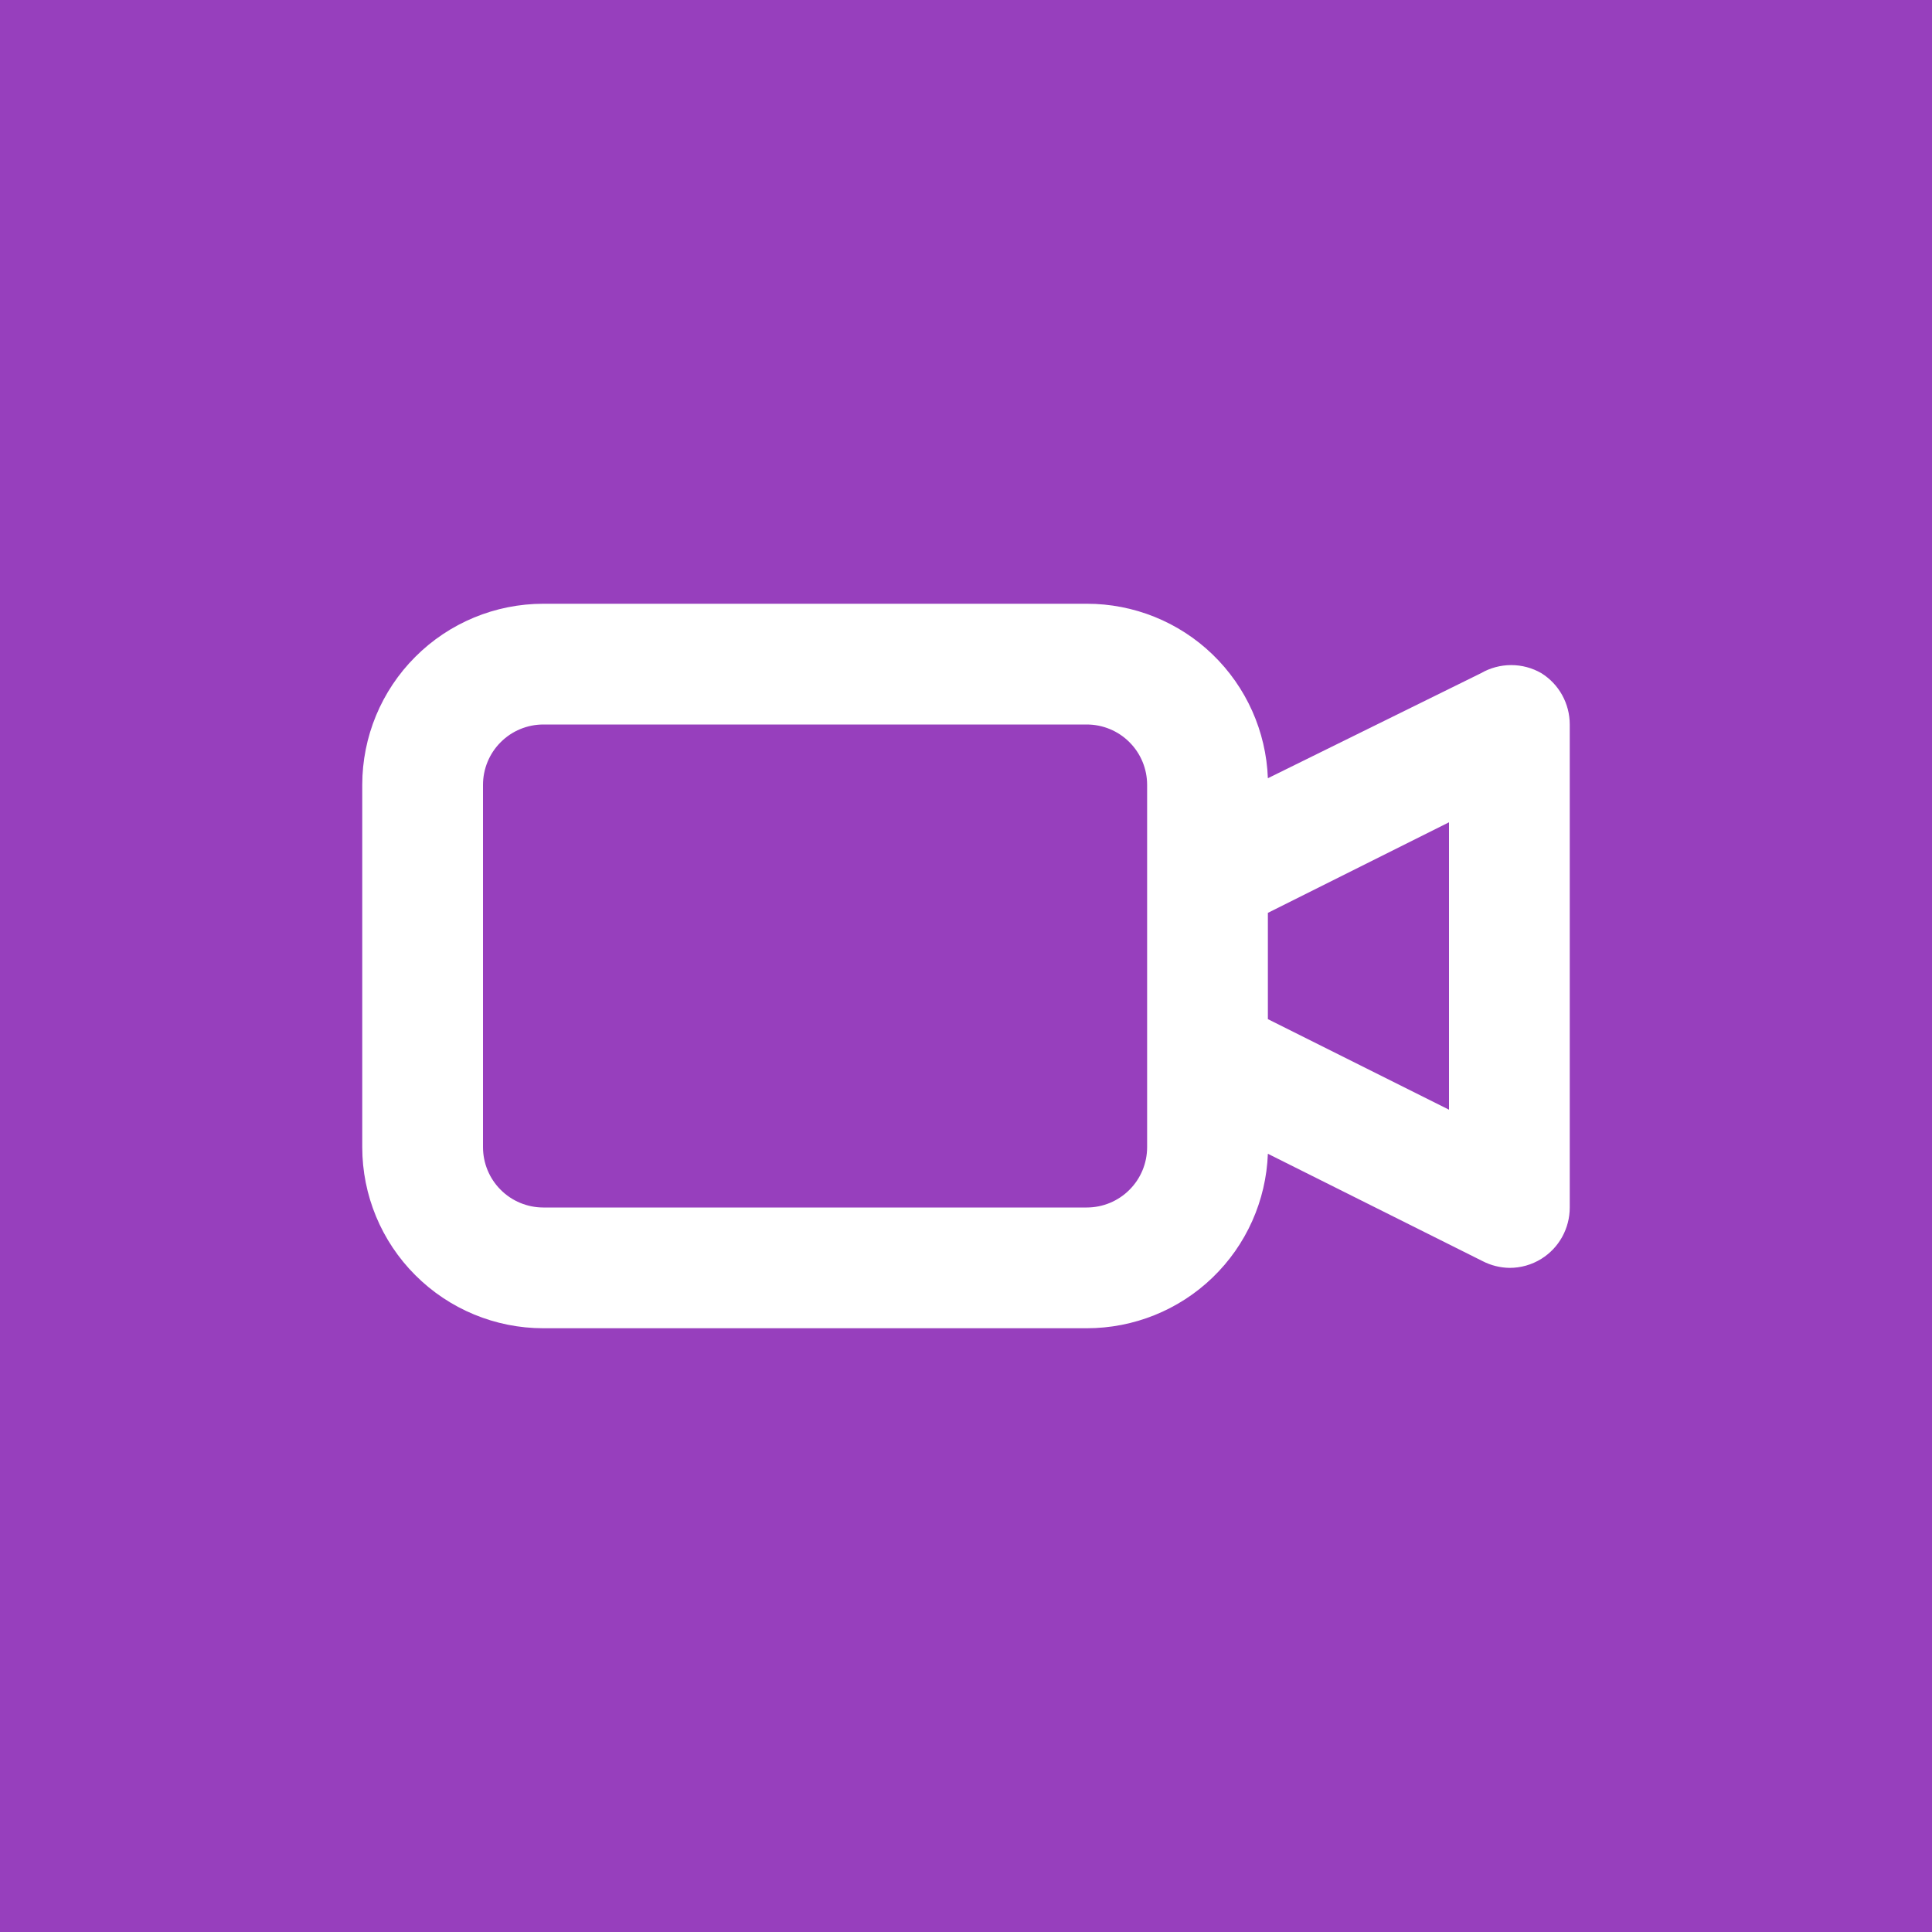 <svg width="32" height="32" viewBox="0 0 32 32" fill="none" xmlns="http://www.w3.org/2000/svg">
<rect width="32" height="32" fill="#973FBD"/>
<path d="M25.53 11.15C25.378 11.062 25.206 11.016 25.03 11.016C24.855 11.016 24.682 11.062 24.53 11.15L21 12.89C20.971 12.114 20.643 11.379 20.083 10.839C19.524 10.3 18.777 9.999 18 10H9C8.204 10 7.441 10.316 6.879 10.879C6.316 11.441 6 12.204 6 13V19C6 19.796 6.316 20.559 6.879 21.121C7.441 21.684 8.204 22 9 22H18C18.777 22 19.524 21.7 20.083 21.161C20.643 20.622 20.971 19.886 21 19.11L24.56 20.89C24.696 20.96 24.847 20.997 25 21C25.187 21.001 25.371 20.949 25.53 20.85C25.674 20.76 25.793 20.635 25.875 20.486C25.957 20.337 26 20.17 26 20V12C26 11.83 25.957 11.663 25.875 11.514C25.793 11.365 25.674 11.24 25.53 11.15ZM19 19C19 19.265 18.895 19.52 18.707 19.707C18.52 19.895 18.265 20 18 20H9C8.735 20 8.48 19.895 8.293 19.707C8.105 19.52 8 19.265 8 19V13C8 12.735 8.105 12.48 8.293 12.293C8.48 12.105 8.735 12 9 12H18C18.265 12 18.52 12.105 18.707 12.293C18.895 12.48 19 12.735 19 13V19ZM24 18.38L21 16.88V15.12L24 13.62V18.38Z" fill="white"/>
</svg>
